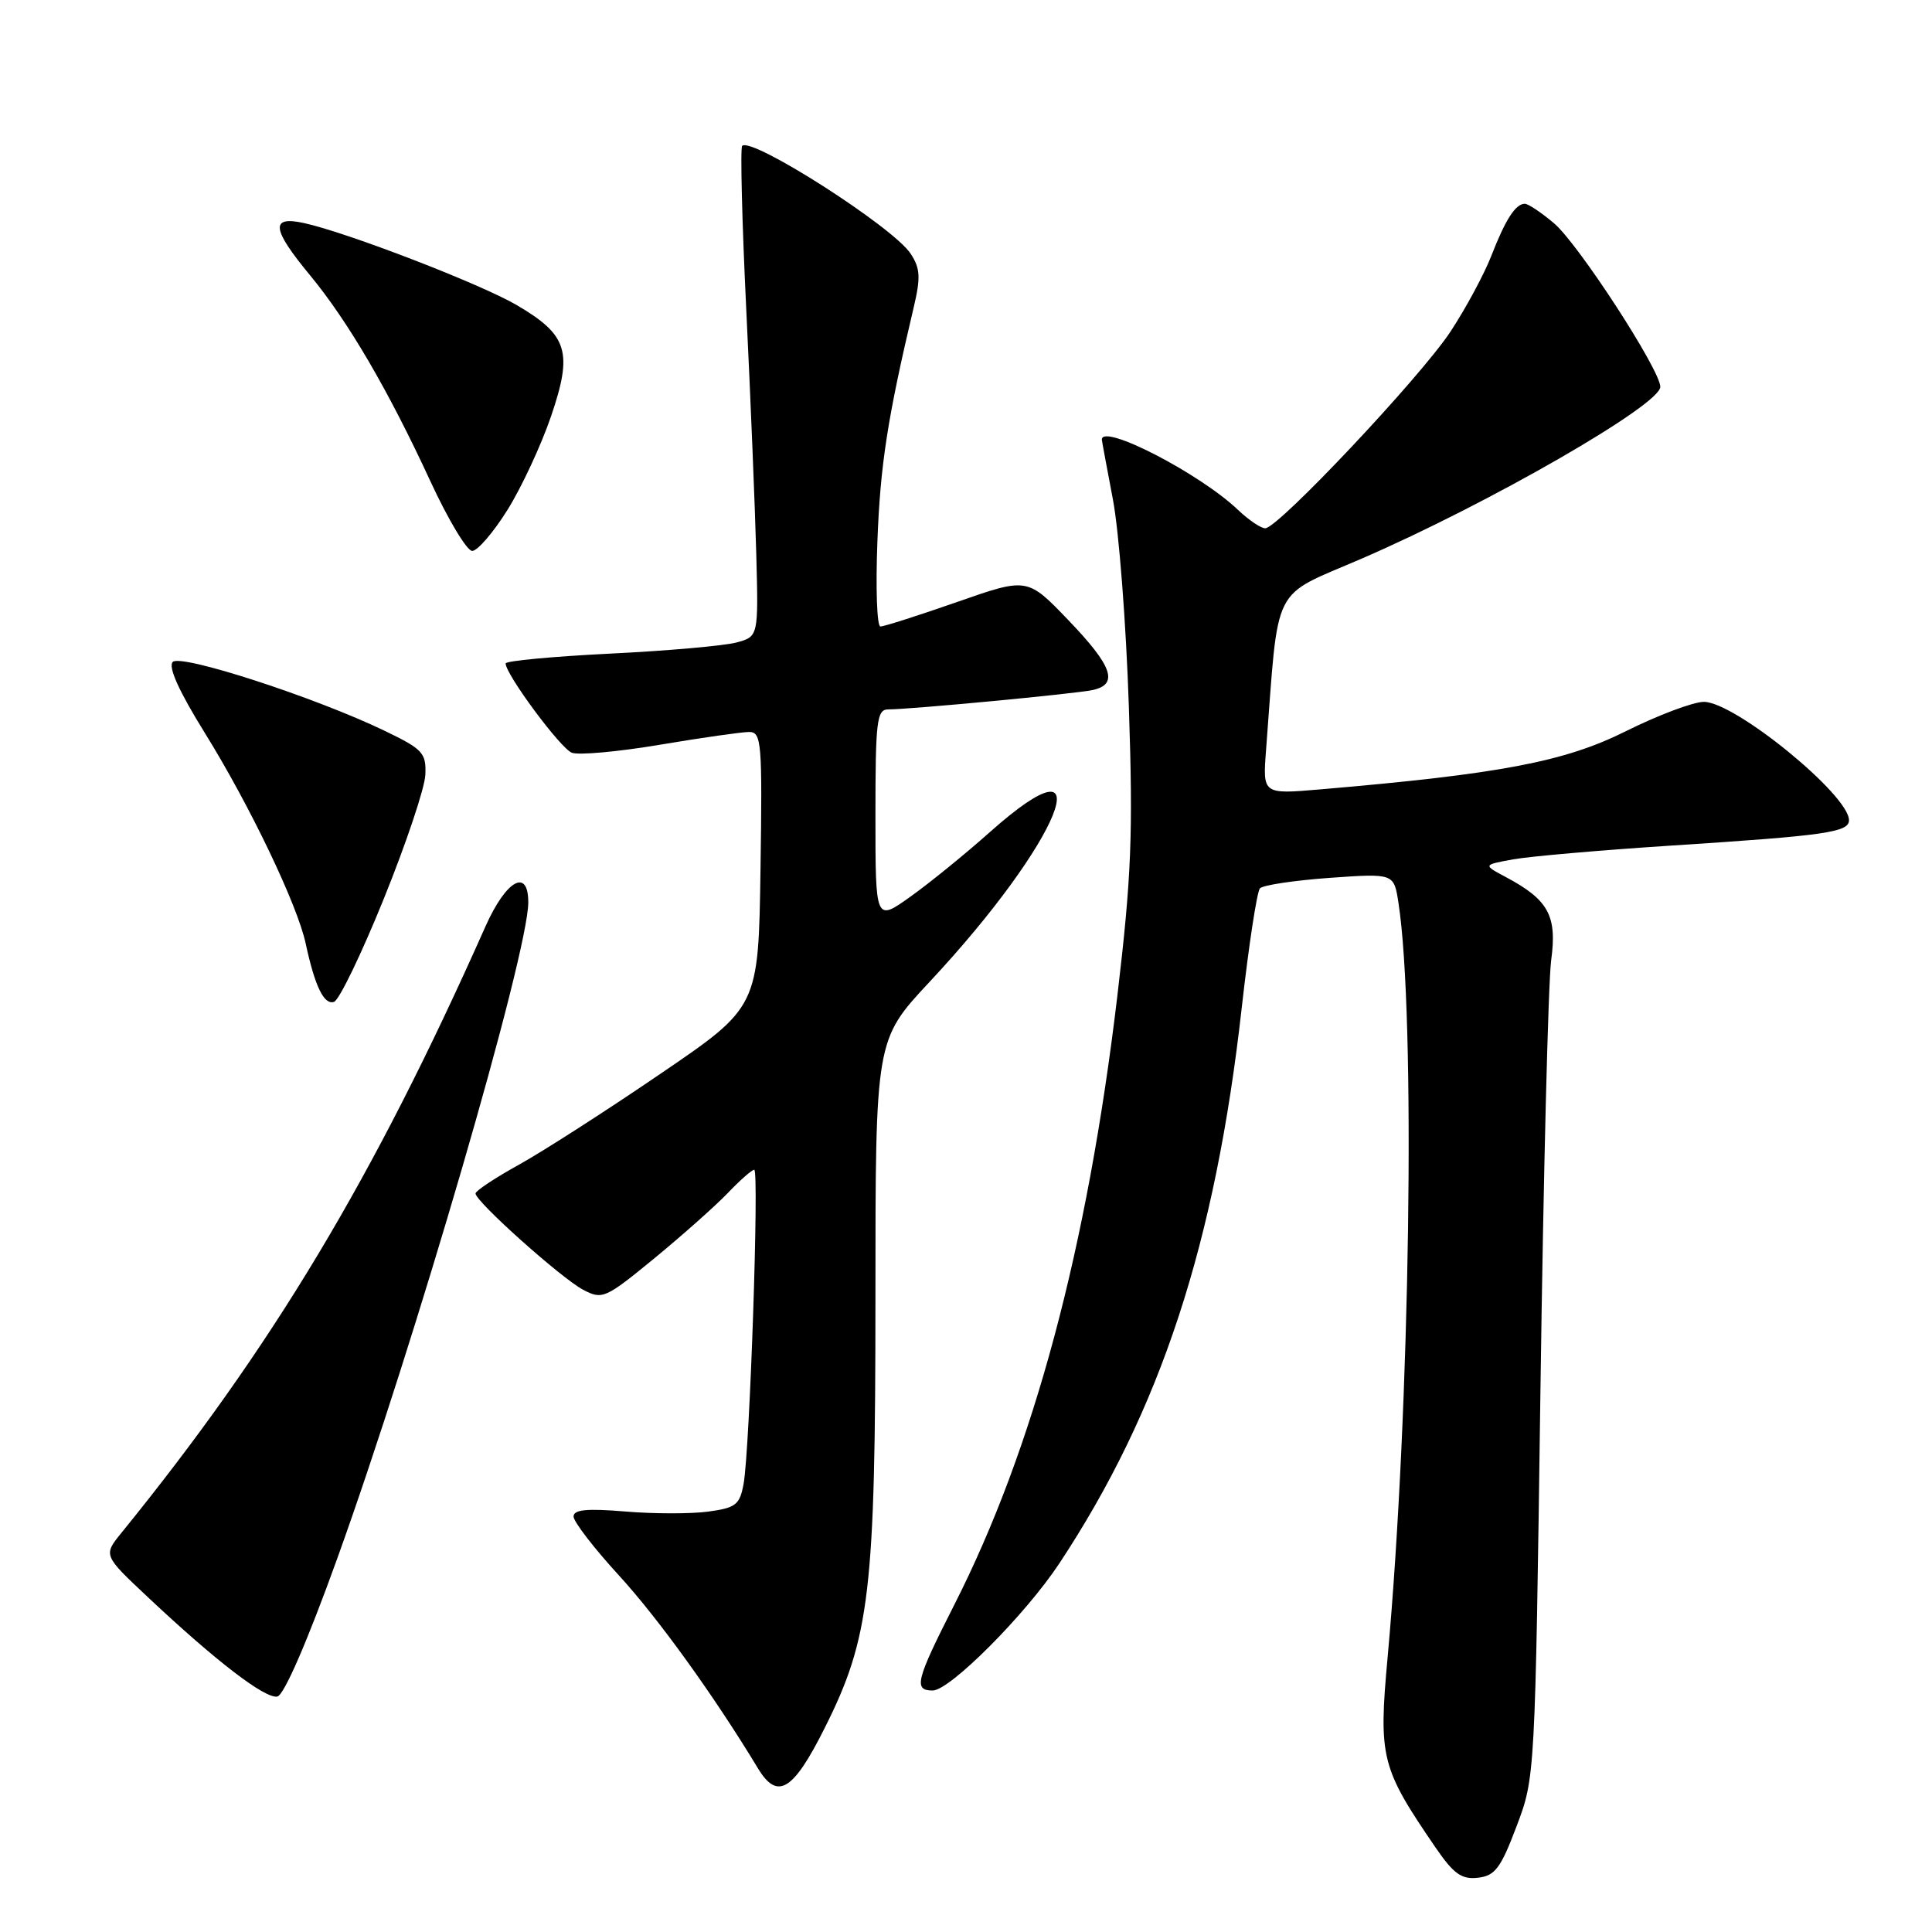 <?xml version="1.0" encoding="UTF-8" standalone="no"?>
<!DOCTYPE svg PUBLIC "-//W3C//DTD SVG 1.1//EN" "http://www.w3.org/Graphics/SVG/1.1/DTD/svg11.dtd" >
<svg xmlns="http://www.w3.org/2000/svg" xmlns:xlink="http://www.w3.org/1999/xlink" version="1.1" viewBox="0 0 256 256">
 <g >
 <path fill="currentColor"
d=" M 200.95 242.00 C 203.41 235.51 203.41 235.46 204.12 184.00 C 204.51 155.68 205.15 130.13 205.54 127.22 C 206.34 121.33 205.18 119.22 199.50 116.20 C 196.50 114.60 196.50 114.60 200.50 113.87 C 202.70 113.47 212.15 112.65 221.50 112.04 C 241.93 110.72 245.00 110.28 245.00 108.68 C 245.00 105.33 229.88 93.00 225.77 93.00 C 224.38 93.00 219.69 94.76 215.37 96.92 C 207.29 100.94 198.78 102.56 174.91 104.60 C 167.31 105.25 167.31 105.25 167.76 99.37 C 169.48 76.90 168.29 79.28 180.50 73.99 C 197.26 66.73 220.00 53.65 220.00 51.26 C 220.00 49.03 209.11 32.27 205.91 29.58 C 204.23 28.16 202.49 27.00 202.05 27.00 C 200.82 27.00 199.48 29.08 197.60 33.92 C 196.65 36.35 194.23 40.85 192.21 43.92 C 188.25 49.94 169.36 70.00 167.65 70.00 C 167.08 70.00 165.46 68.91 164.05 67.57 C 158.99 62.74 146.00 56.04 146.00 58.25 C 146.00 58.39 146.66 61.94 147.46 66.15 C 148.27 70.36 149.22 82.74 149.58 93.65 C 150.15 110.64 149.92 116.16 148.05 132.00 C 144.08 165.39 136.97 191.95 126.42 212.70 C 121.36 222.67 121.02 224.00 123.59 224.00 C 125.86 224.00 135.87 213.96 140.36 207.17 C 153.78 186.87 161.04 164.76 164.54 133.50 C 165.47 125.25 166.55 118.15 166.95 117.71 C 167.35 117.28 171.51 116.66 176.19 116.32 C 184.70 115.72 184.70 115.72 185.30 119.61 C 187.61 134.48 186.86 186.72 183.87 219.56 C 182.65 232.92 182.98 234.23 190.22 244.81 C 192.63 248.32 193.67 249.06 195.84 248.81 C 198.10 248.55 198.86 247.54 200.95 242.00 Z  M 109.26 229.00 C 115.28 217.01 116.00 210.88 116.00 171.81 C 116.00 137.79 116.00 137.79 123.14 130.14 C 140.57 111.50 146.62 96.51 131.17 110.25 C 127.93 113.14 123.19 116.99 120.64 118.81 C 116.00 122.12 116.00 122.12 116.00 108.06 C 116.00 95.50 116.18 94.00 117.70 94.00 C 120.61 94.00 142.38 91.94 144.75 91.44 C 148.27 90.69 147.44 88.29 141.56 82.17 C 136.13 76.51 136.13 76.51 126.81 79.77 C 121.69 81.56 117.12 83.02 116.66 83.01 C 116.20 83.01 116.02 77.94 116.26 71.75 C 116.64 61.59 117.60 55.40 121.07 40.73 C 122.01 36.76 121.94 35.55 120.66 33.61 C 118.36 30.09 99.58 18.08 98.34 19.33 C 98.08 19.59 98.32 29.41 98.89 41.15 C 99.46 52.89 100.05 67.42 100.21 73.42 C 100.50 84.35 100.50 84.35 97.56 85.14 C 95.94 85.57 88.40 86.24 80.81 86.61 C 73.21 86.99 67.00 87.57 67.00 87.91 C 67.00 89.36 74.27 99.17 75.77 99.74 C 76.67 100.09 81.93 99.61 87.45 98.68 C 92.98 97.75 98.30 96.99 99.27 96.99 C 100.91 97.00 101.02 98.35 100.77 115.22 C 100.50 133.44 100.50 133.44 87.50 142.29 C 80.35 147.17 71.92 152.58 68.76 154.33 C 65.61 156.07 63.02 157.79 63.01 158.14 C 62.99 159.19 74.38 169.38 77.27 170.90 C 79.81 172.24 80.20 172.07 86.71 166.73 C 90.44 163.66 94.82 159.77 96.44 158.08 C 98.05 156.39 99.63 155.00 99.94 155.00 C 100.61 155.00 99.35 192.12 98.53 196.62 C 98.02 199.40 97.50 199.80 93.81 200.30 C 91.53 200.60 86.59 200.60 82.83 200.28 C 77.75 199.86 76.00 200.03 76.00 200.95 C 76.00 201.63 78.71 205.15 82.02 208.76 C 87.23 214.45 94.63 224.72 100.43 234.31 C 103.01 238.58 105.08 237.34 109.26 229.00 Z  M 44.69 206.50 C 54.98 177.94 70.00 126.34 70.00 119.56 C 70.00 114.96 67.06 116.62 64.33 122.75 C 49.47 156.18 36.06 178.51 16.09 203.11 C 13.68 206.08 13.68 206.08 19.59 211.63 C 28.64 220.14 35.14 225.12 36.75 224.80 C 37.64 224.61 40.72 217.52 44.69 206.50 Z  M 50.86 119.08 C 53.81 111.79 56.29 104.40 56.36 102.66 C 56.49 99.77 56.02 99.27 51.00 96.85 C 41.79 92.41 23.98 86.62 22.89 87.71 C 22.25 88.35 23.72 91.61 27.13 97.10 C 33.07 106.67 39.38 119.83 40.50 125.00 C 41.73 130.71 42.93 133.19 44.26 132.75 C 44.94 132.53 47.91 126.37 50.86 119.08 Z  M 67.24 67.57 C 69.11 64.58 71.71 58.99 73.02 55.15 C 75.93 46.61 75.24 44.40 68.46 40.42 C 63.65 37.61 45.97 30.79 40.25 29.55 C 35.79 28.58 36.00 30.33 41.07 36.46 C 46.11 42.56 51.45 51.69 57.02 63.75 C 59.37 68.84 61.87 73.00 62.57 73.00 C 63.27 73.00 65.37 70.56 67.24 67.57 Z "/>
</g>
</svg>